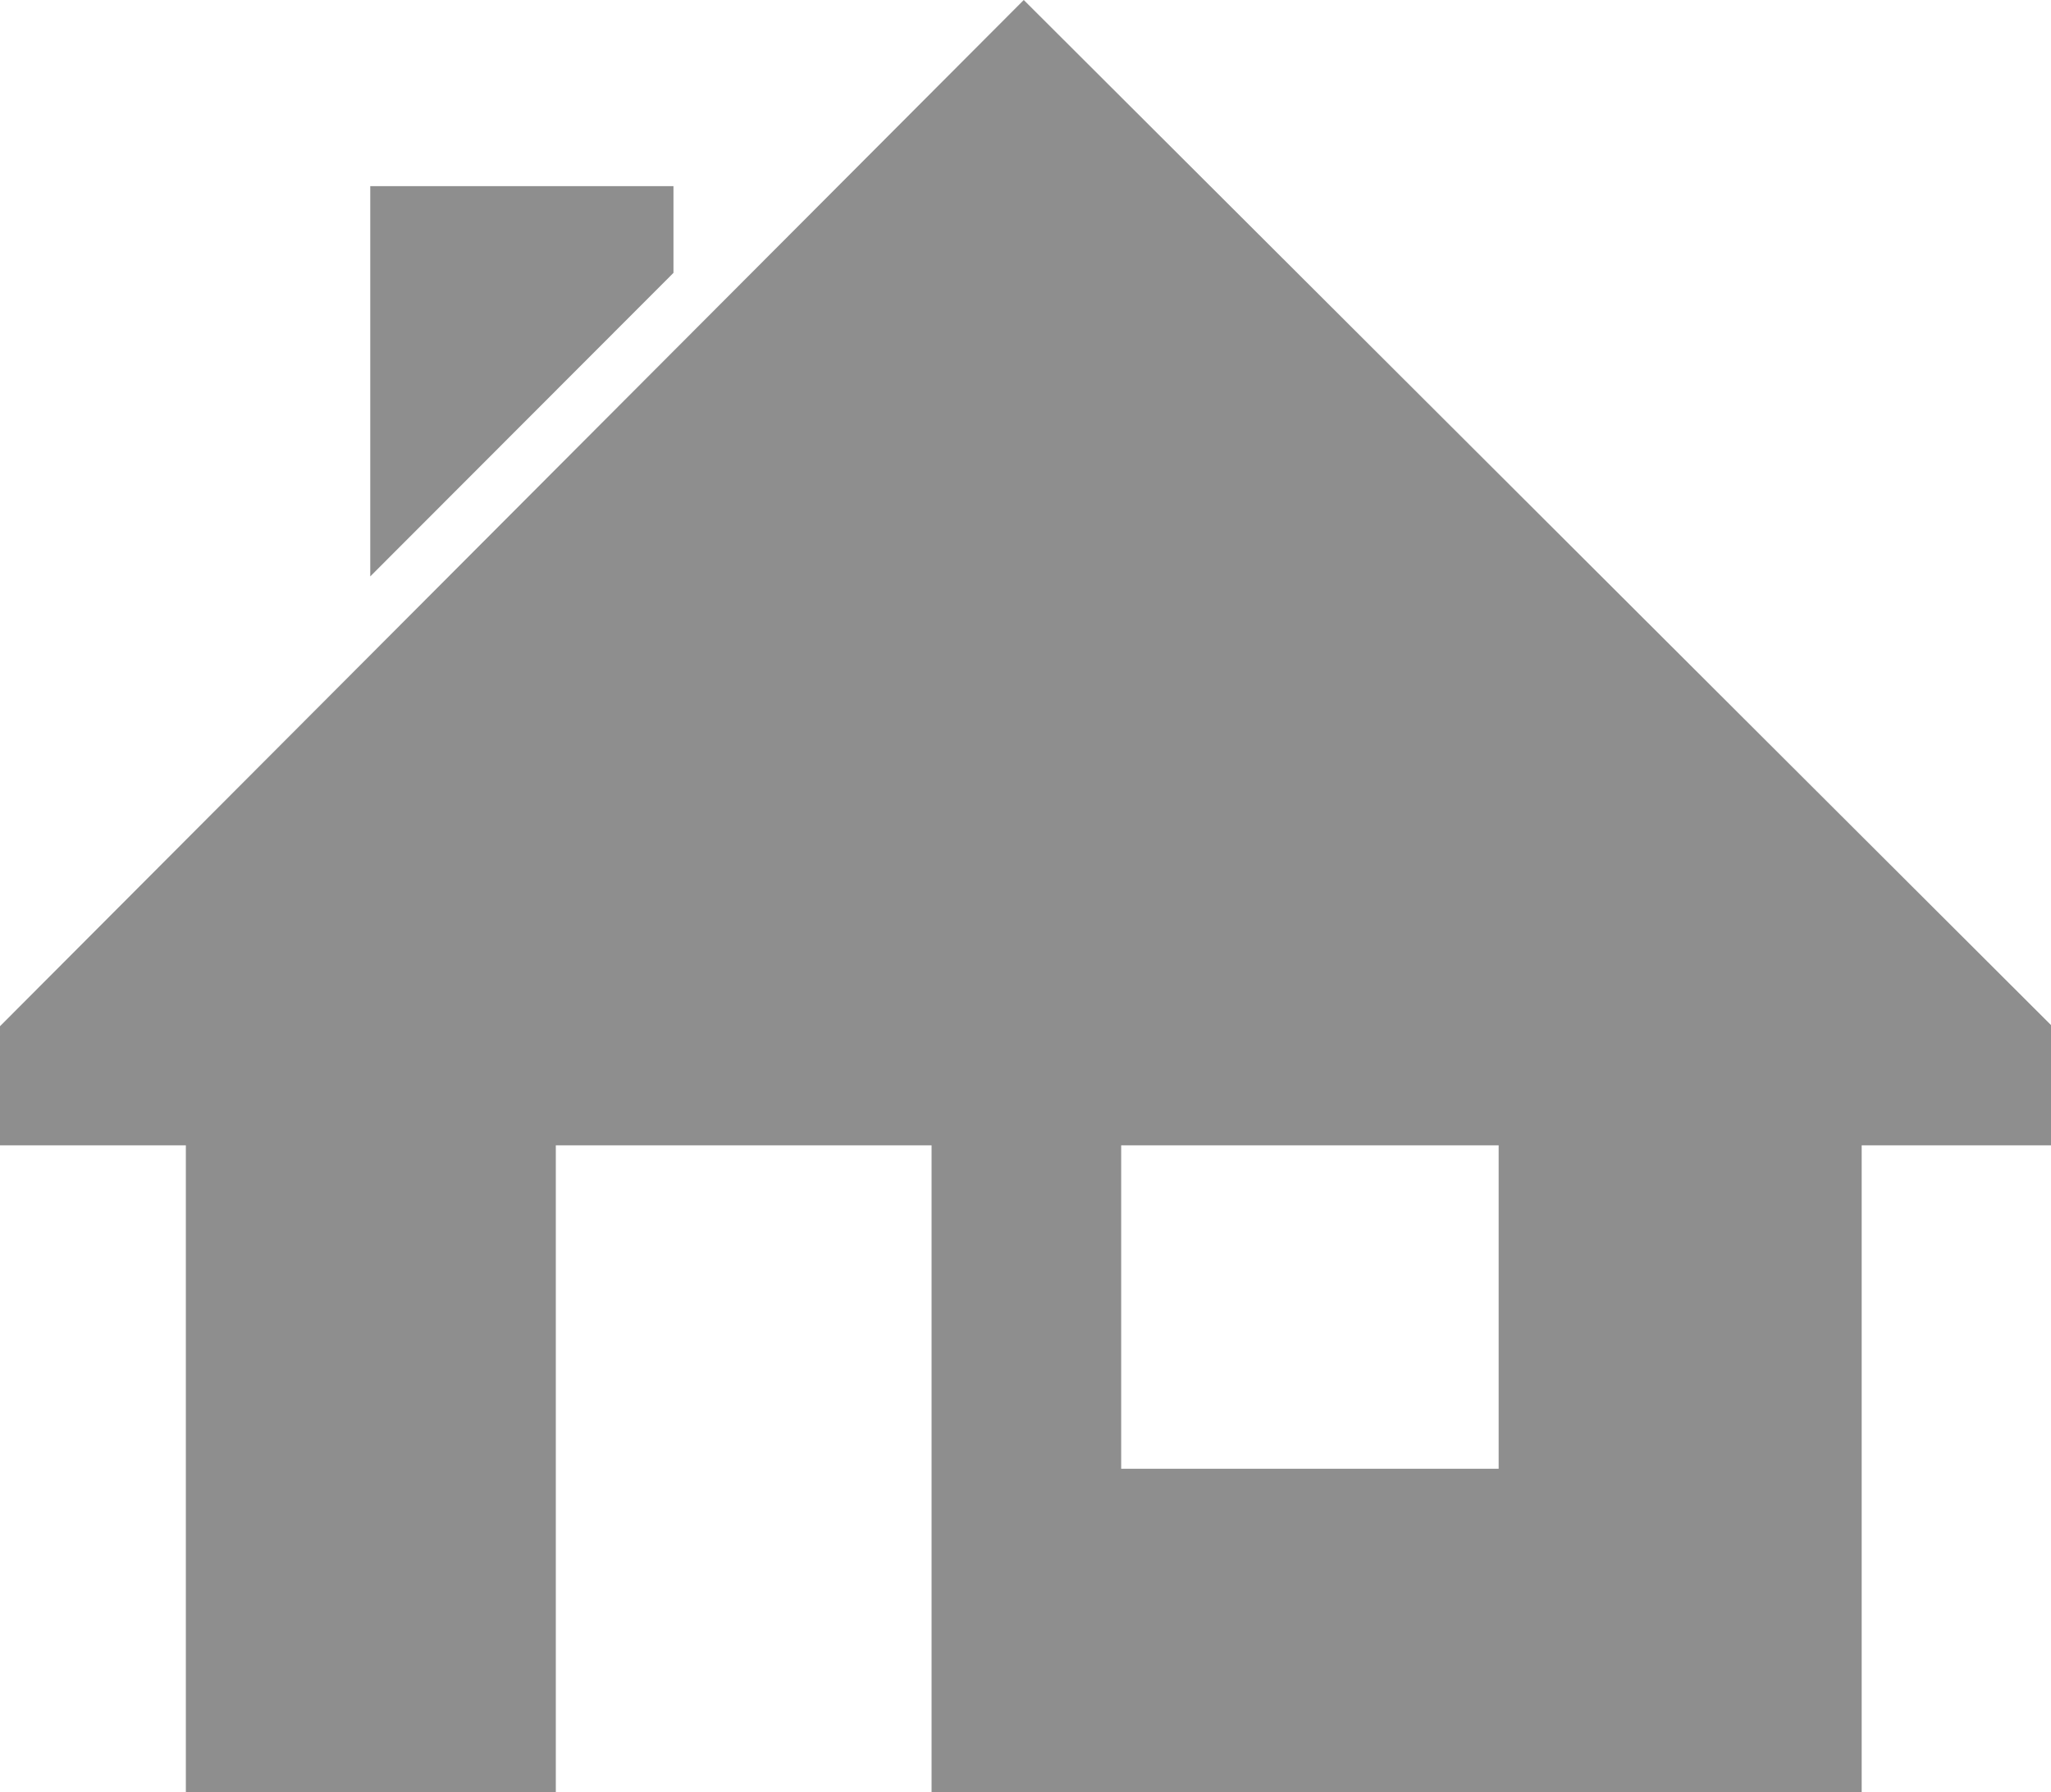 <svg xmlns="http://www.w3.org/2000/svg" viewBox="0 0 70.96 62"><defs><style>.cls-1{fill:#444;fill-rule:evenodd;opacity:.6}</style></defs><title>real-estate_1</title><g id="Layer_2" data-name="Layer 2"><g id="Layer_1-2" data-name="Layer 1"><path class="cls-1" d="M12.81,6.44H23.3v3L12.81,19.94V6.44Zm39,44.37H38.79V39.62H51.85V50.81ZM71,35.5v4.12H64.41V62H32.23V39.62h-13V62H6.43V39.62H0V35.5L35.42,0,71,35.5Z"/></g></g></svg>